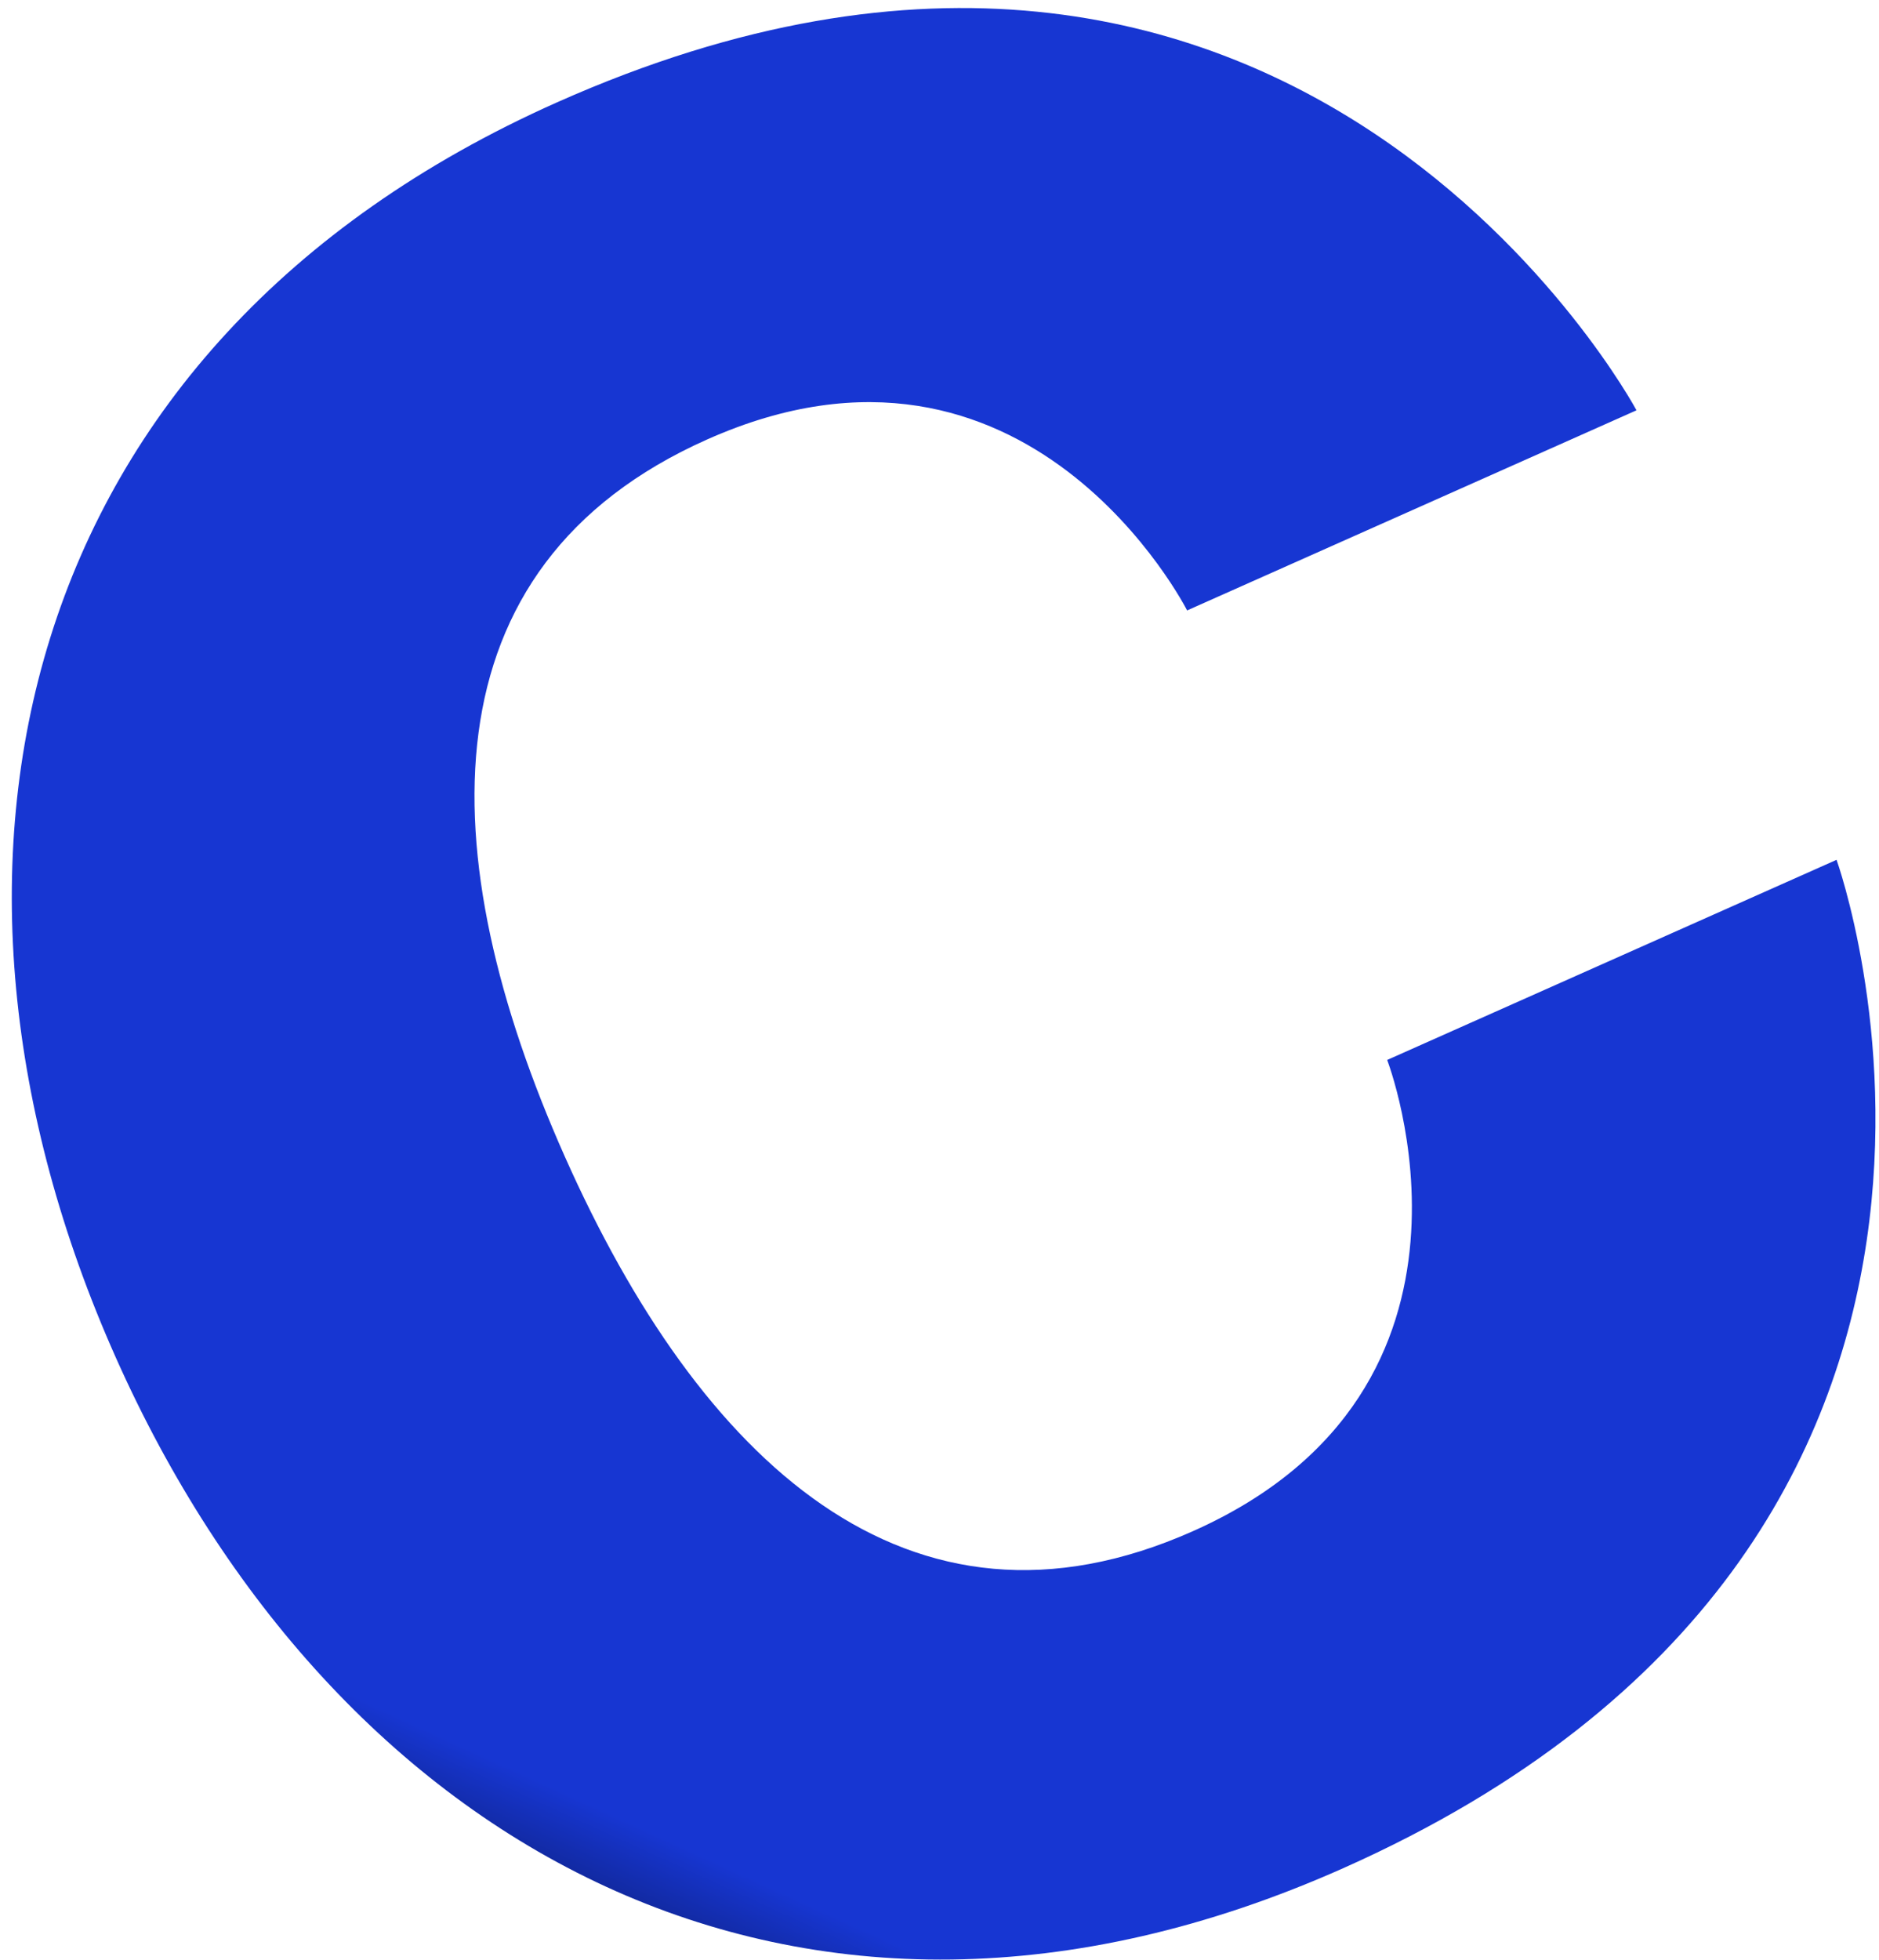 <svg width="117" height="122" viewBox="0 0 117 122" fill="none" xmlns="http://www.w3.org/2000/svg">
<path d="M7.194 84.467C-6.331 54.087 0.713 21.495 34.691 6.368C80.661 -14.097 101.9 25.541 101.9 25.541L73.918 37.999C73.918 37.999 64.021 18.456 44.034 27.355C26.245 35.274 26.812 53.222 35.176 72.01C43.54 90.798 56.499 103.23 74.287 95.311C94.274 86.412 86.375 65.981 86.375 65.981L114.357 53.523C114.357 53.523 129.6 95.832 83.63 116.297C49.652 131.424 20.719 114.848 7.194 84.467Z" fill="url(#paint0_linear_123_153)"/>
<defs>
<linearGradient id="paint0_linear_123_153" x1="33.192" y1="7.035" x2="-13.73" y2="109.711" gradientUnits="userSpaceOnUse">
<stop offset="0.835" stop-color="#1736D2"/>
<stop offset="1"/>
</linearGradient>
</defs>
</svg>

